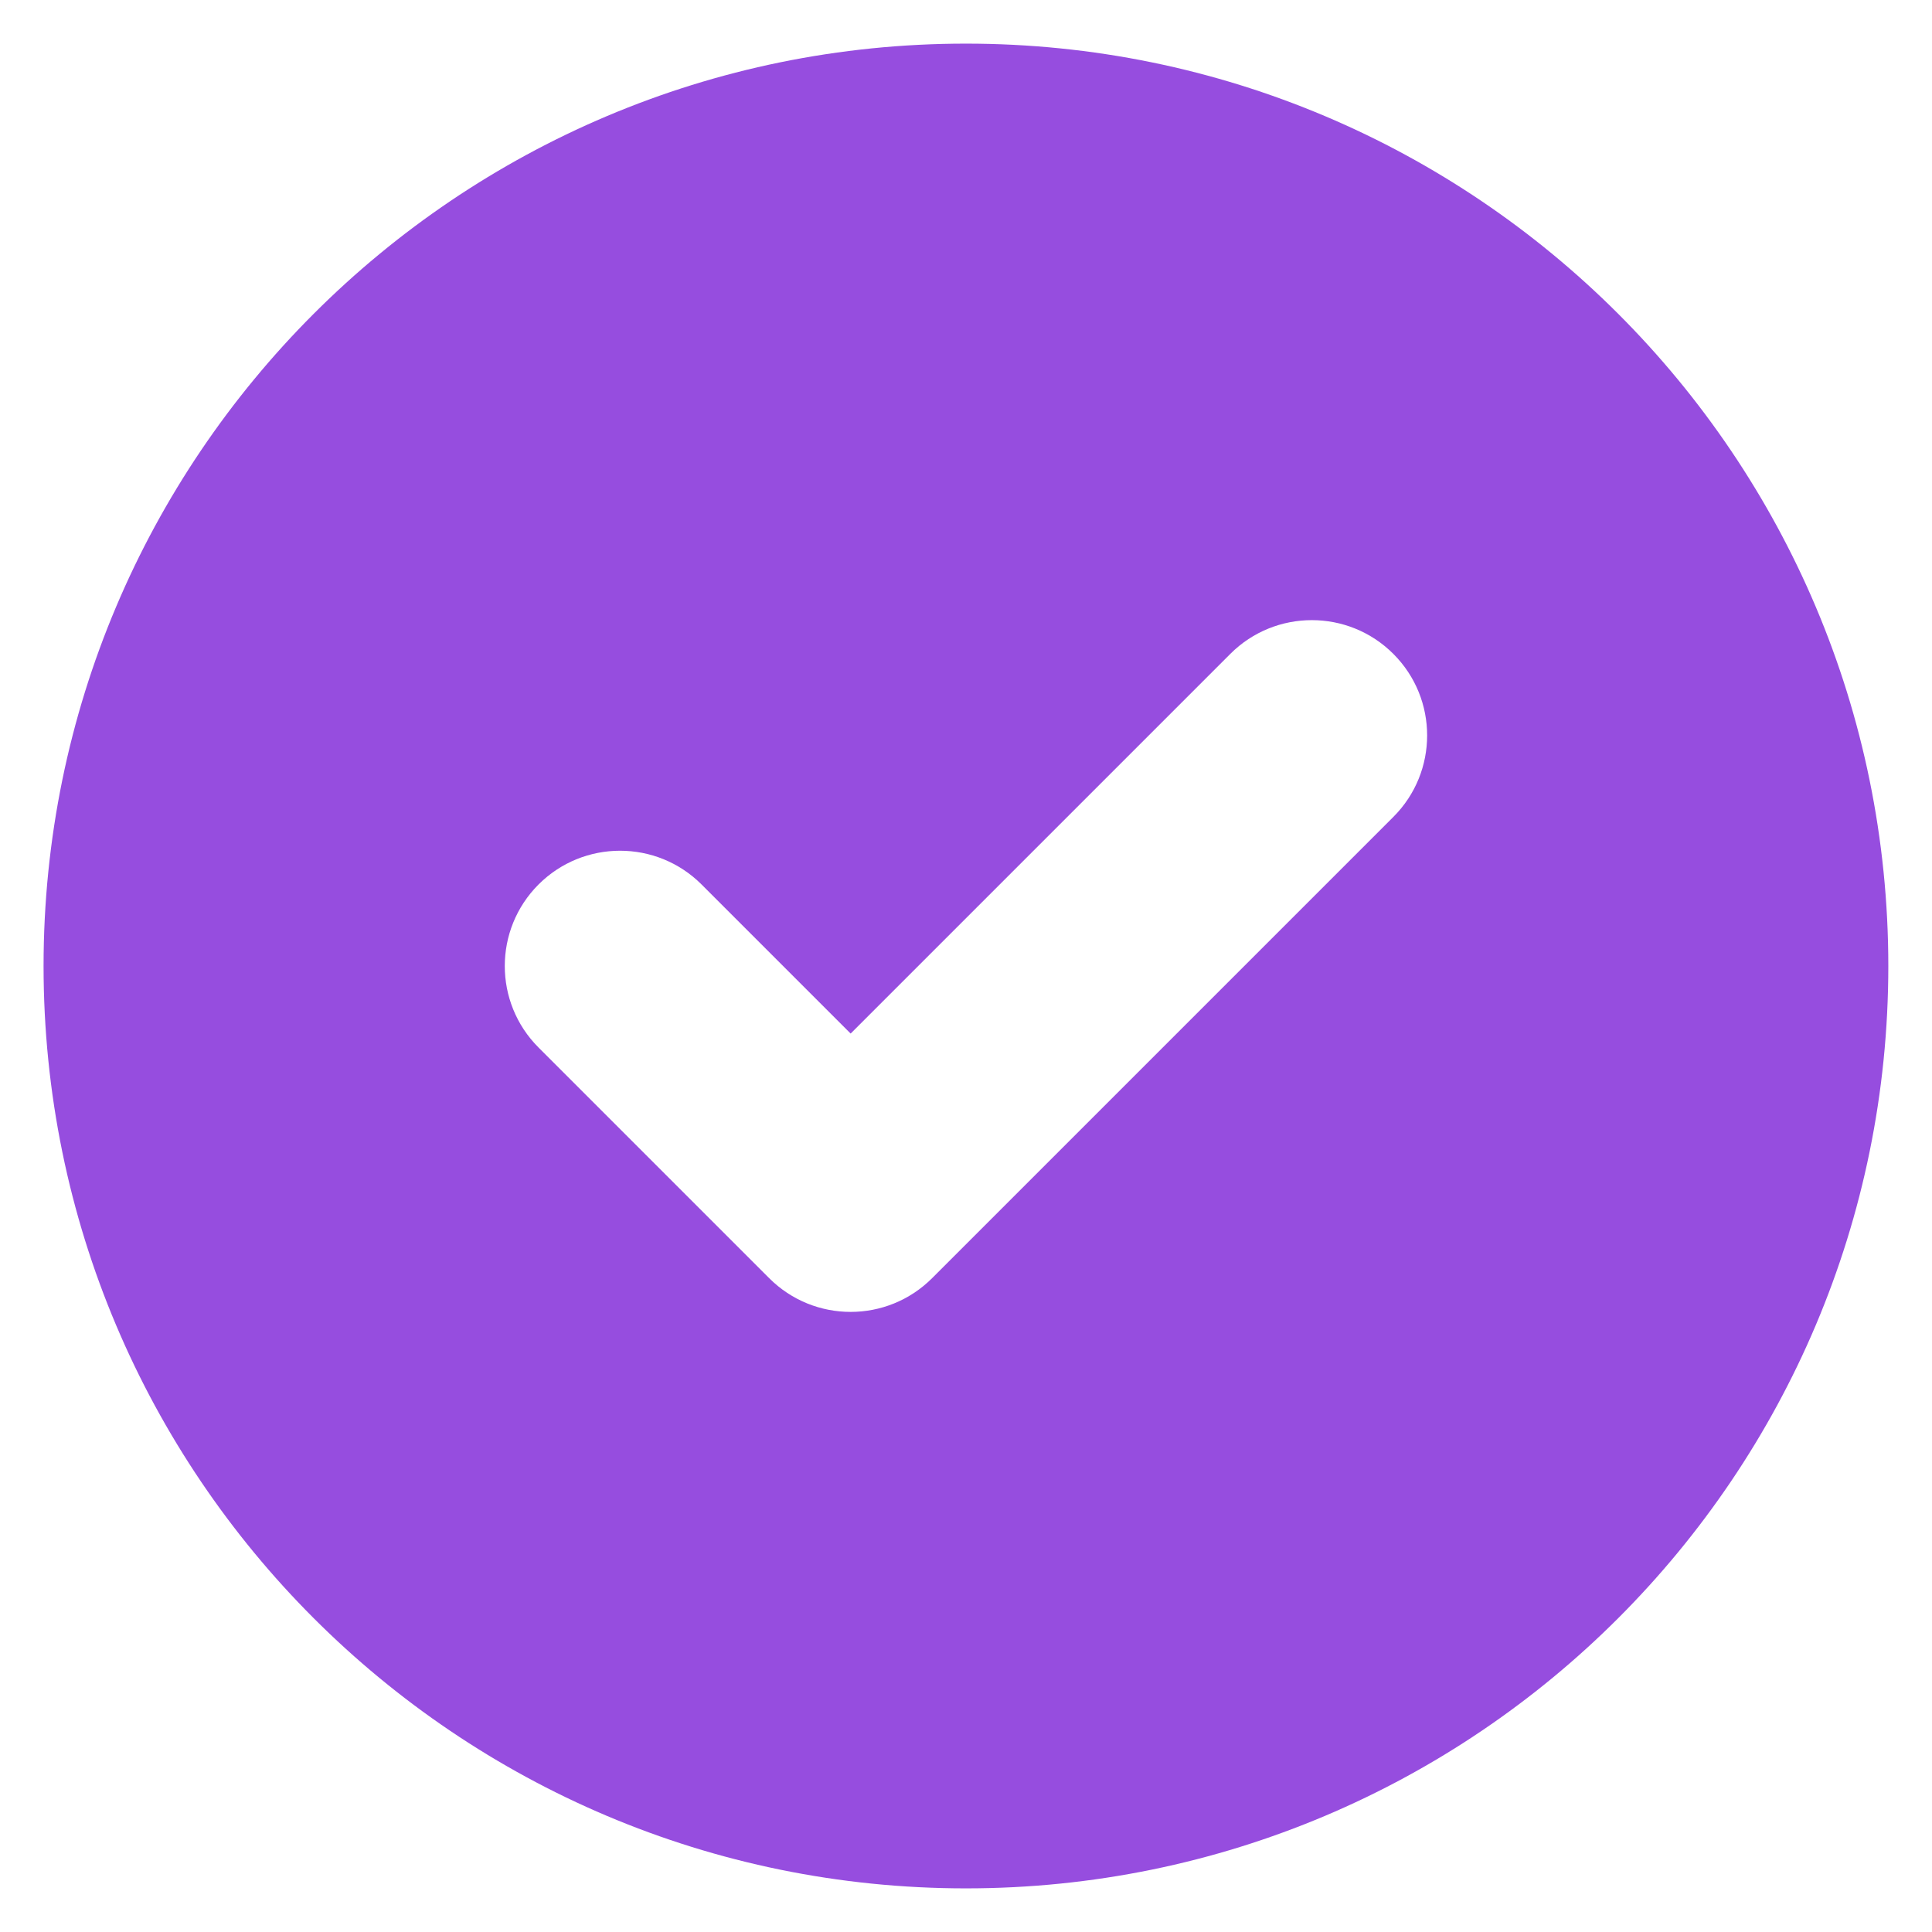 <svg width="31" height="31" viewBox="0 0 31 31" fill="none" xmlns="http://www.w3.org/2000/svg">
<path fill-rule="evenodd" clip-rule="evenodd" d="M15.499 30.3C23.673 30.3 30.299 23.674 30.299 15.5C30.299 7.326 23.673 0.7 15.499 0.7C7.325 0.7 0.699 7.326 0.699 15.5C0.699 23.674 7.325 30.3 15.499 30.3ZM22.357 13.108C23.08 12.386 23.08 11.214 22.357 10.492C21.635 9.77 20.463 9.77 19.741 10.492L13.649 16.584L11.257 14.192C10.535 13.47 9.364 13.47 8.641 14.192C7.919 14.915 7.919 16.086 8.641 16.808L12.341 20.508C13.063 21.231 14.235 21.231 14.957 20.508L22.357 13.108Z" fill="#964DDF"/>
</svg>
